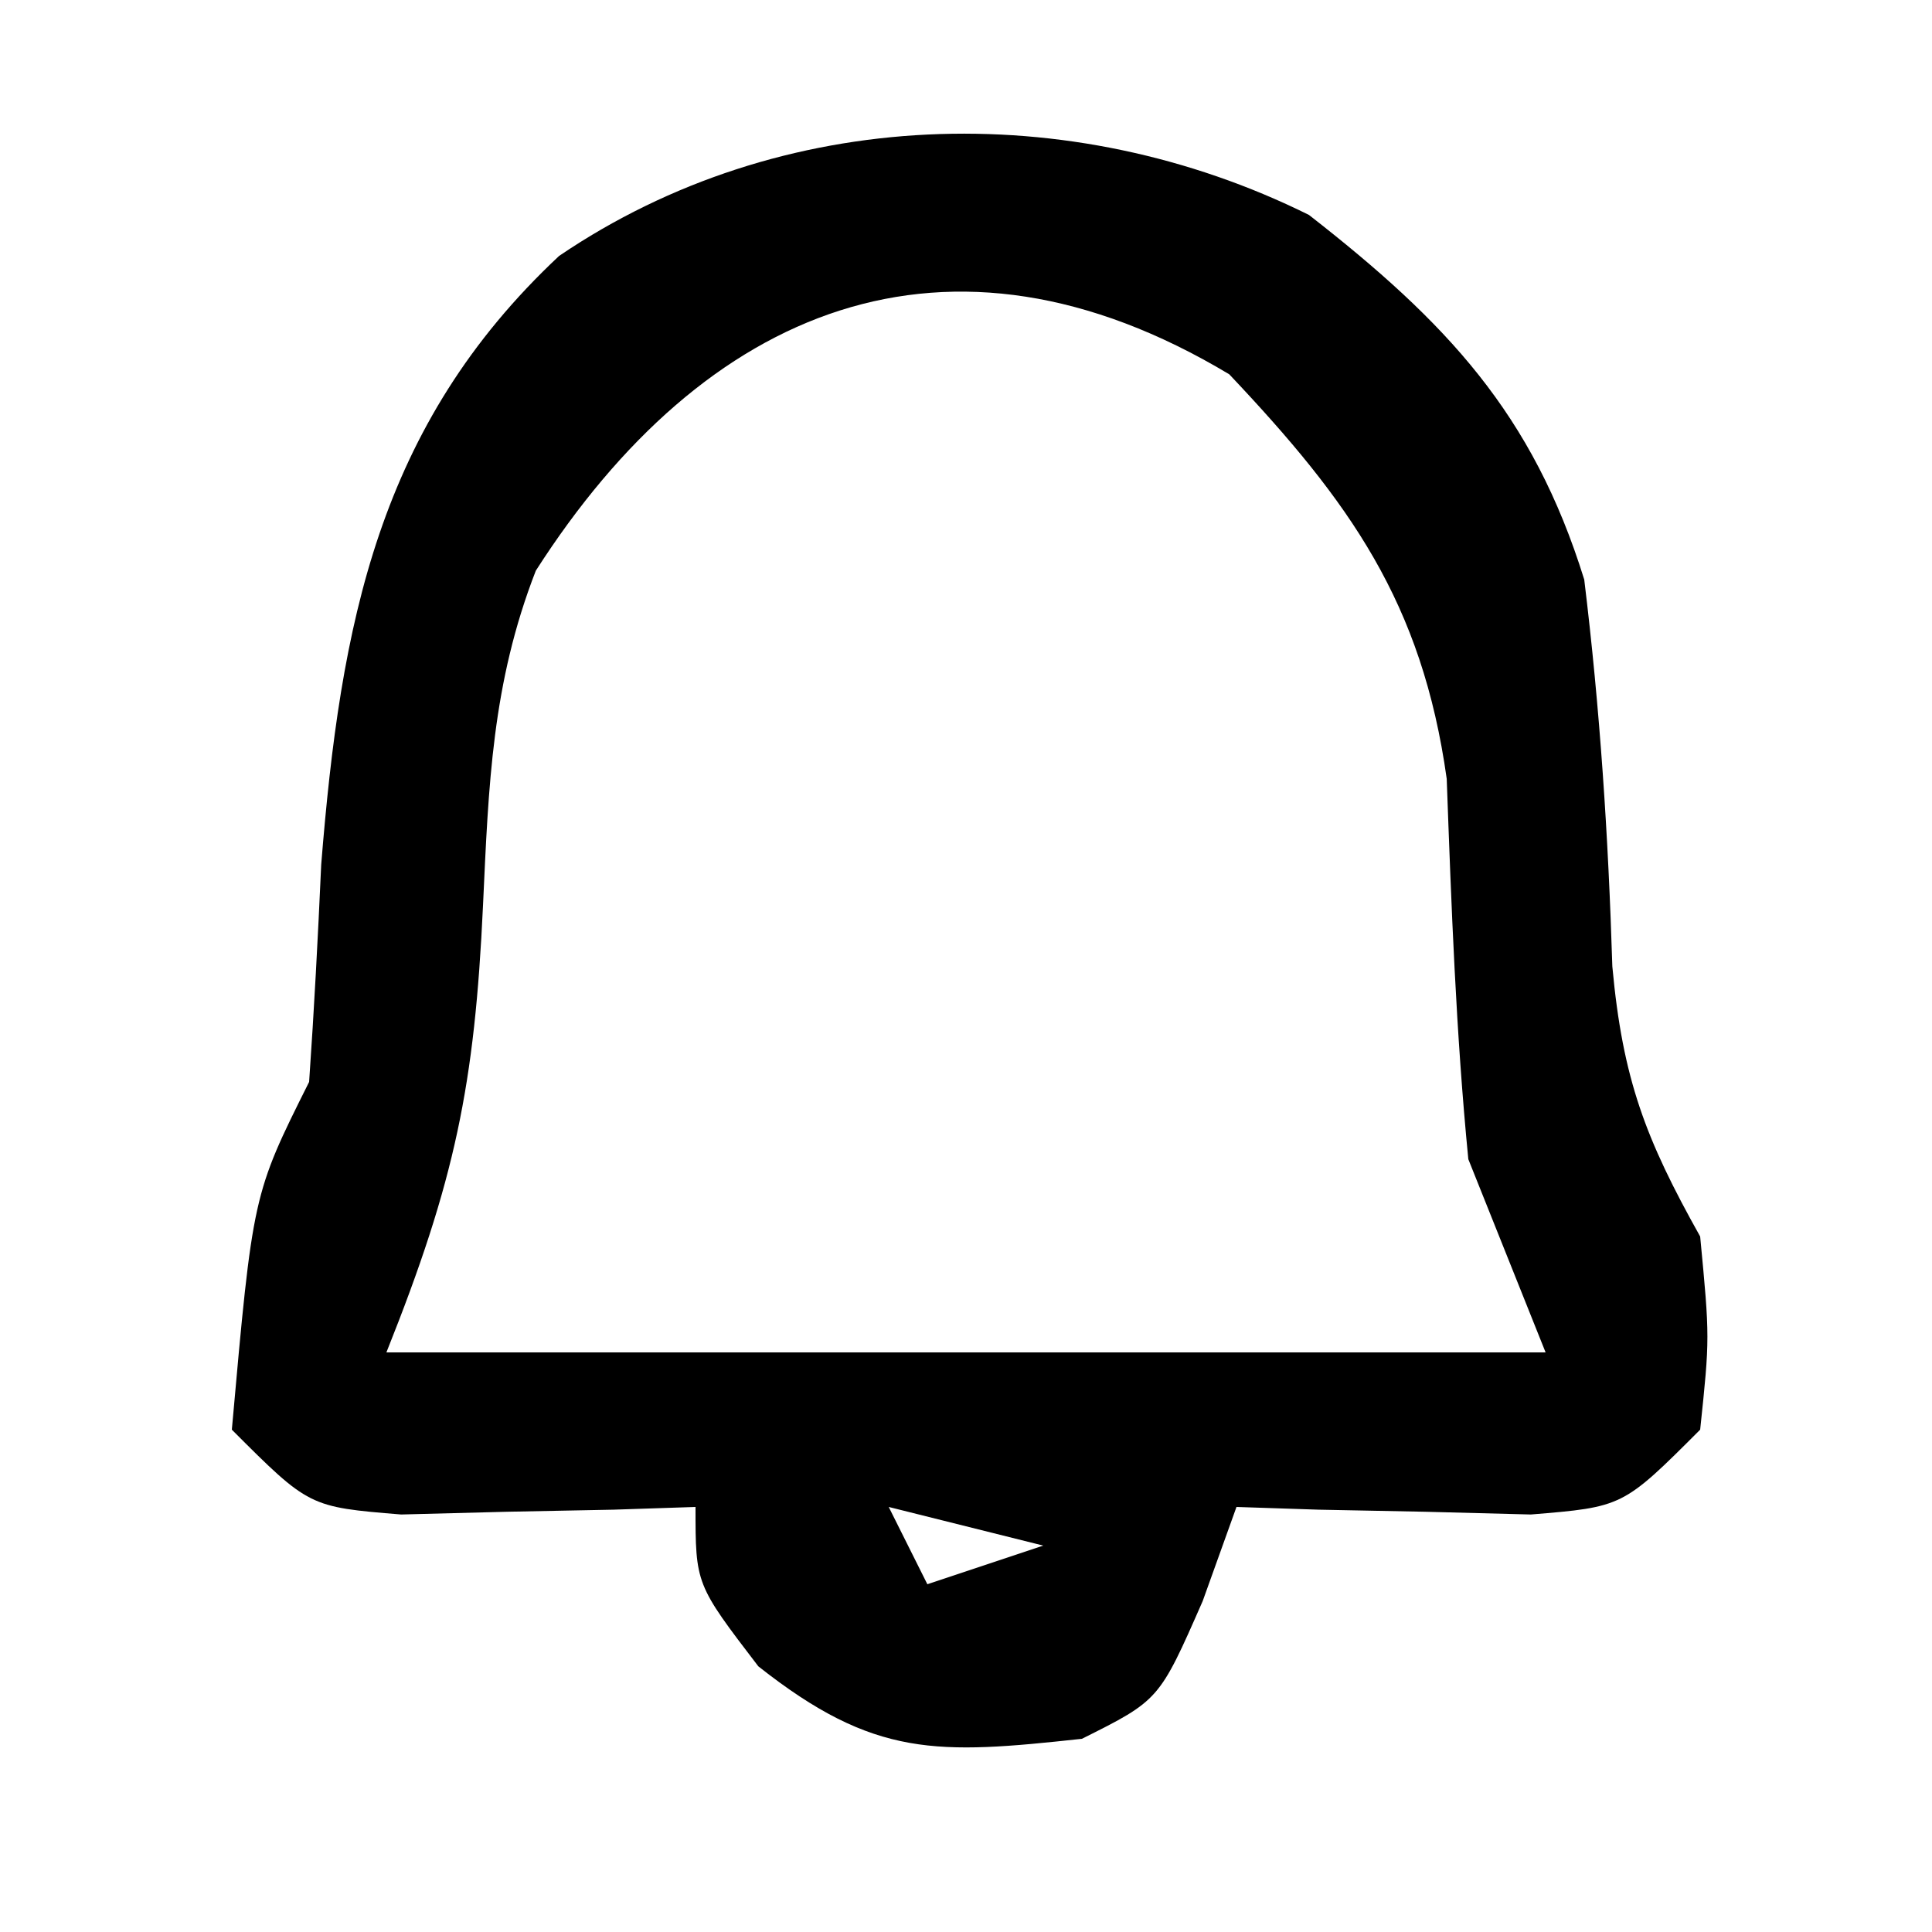 <?xml version="1.0" encoding="UTF-8"?>
<svg version="1.1" xmlns="http://www.w3.org/2000/svg" width="50" height="50">
<path d="M0 0 C3.562 2.778 5.792 5.142 7.125 9.438 C7.533 12.784 7.749 16.079 7.852 19.449 C8.119 22.371 8.716 23.924 10.125 26.438 C10.375 29.062 10.375 29.062 10.125 31.438 C8.125 33.438 8.125 33.438 5.742 33.633 C4.385 33.598 4.385 33.598 3 33.562 C2.09 33.544 1.18 33.526 0.242 33.508 C-0.456 33.485 -1.155 33.461 -1.875 33.438 C-2.308 34.644 -2.308 34.644 -2.75 35.875 C-3.875 38.438 -3.875 38.438 -5.875 39.438 C-9.619 39.844 -11.243 39.937 -14.25 37.562 C-15.875 35.438 -15.875 35.438 -15.875 33.438 C-16.574 33.461 -17.272 33.484 -17.992 33.508 C-18.902 33.526 -19.812 33.544 -20.75 33.562 C-21.655 33.586 -22.56 33.609 -23.492 33.633 C-25.875 33.438 -25.875 33.438 -27.875 31.438 C-27.332 25.351 -27.332 25.351 -25.875 22.438 C-25.745 20.564 -25.646 18.689 -25.562 16.812 C-25.063 10.597 -24.097 5.453 -19.406 1.062 C-13.665 -2.837 -6.182 -3.064 0 0 Z M-20.008 9.207 C-21.144 12.128 -21.23 14.749 -21.375 17.875 C-21.59 22.509 -22.095 24.986 -23.875 29.438 C-13.975 29.438 -4.075 29.438 6.125 29.438 C5.465 27.788 4.805 26.137 4.125 24.438 C3.804 21.153 3.686 17.891 3.566 14.594 C2.928 10.032 1.057 7.423 -2.062 4.125 C-9.352 -0.249 -15.648 2.397 -20.008 9.207 Z M-10.875 33.438 C-10.545 34.097 -10.215 34.758 -9.875 35.438 C-8.885 35.108 -7.895 34.778 -6.875 34.438 C-8.195 34.108 -9.515 33.778 -10.875 33.438 Z " fill="#000000" transform="translate(33.875,5.562)"/>
</svg>
